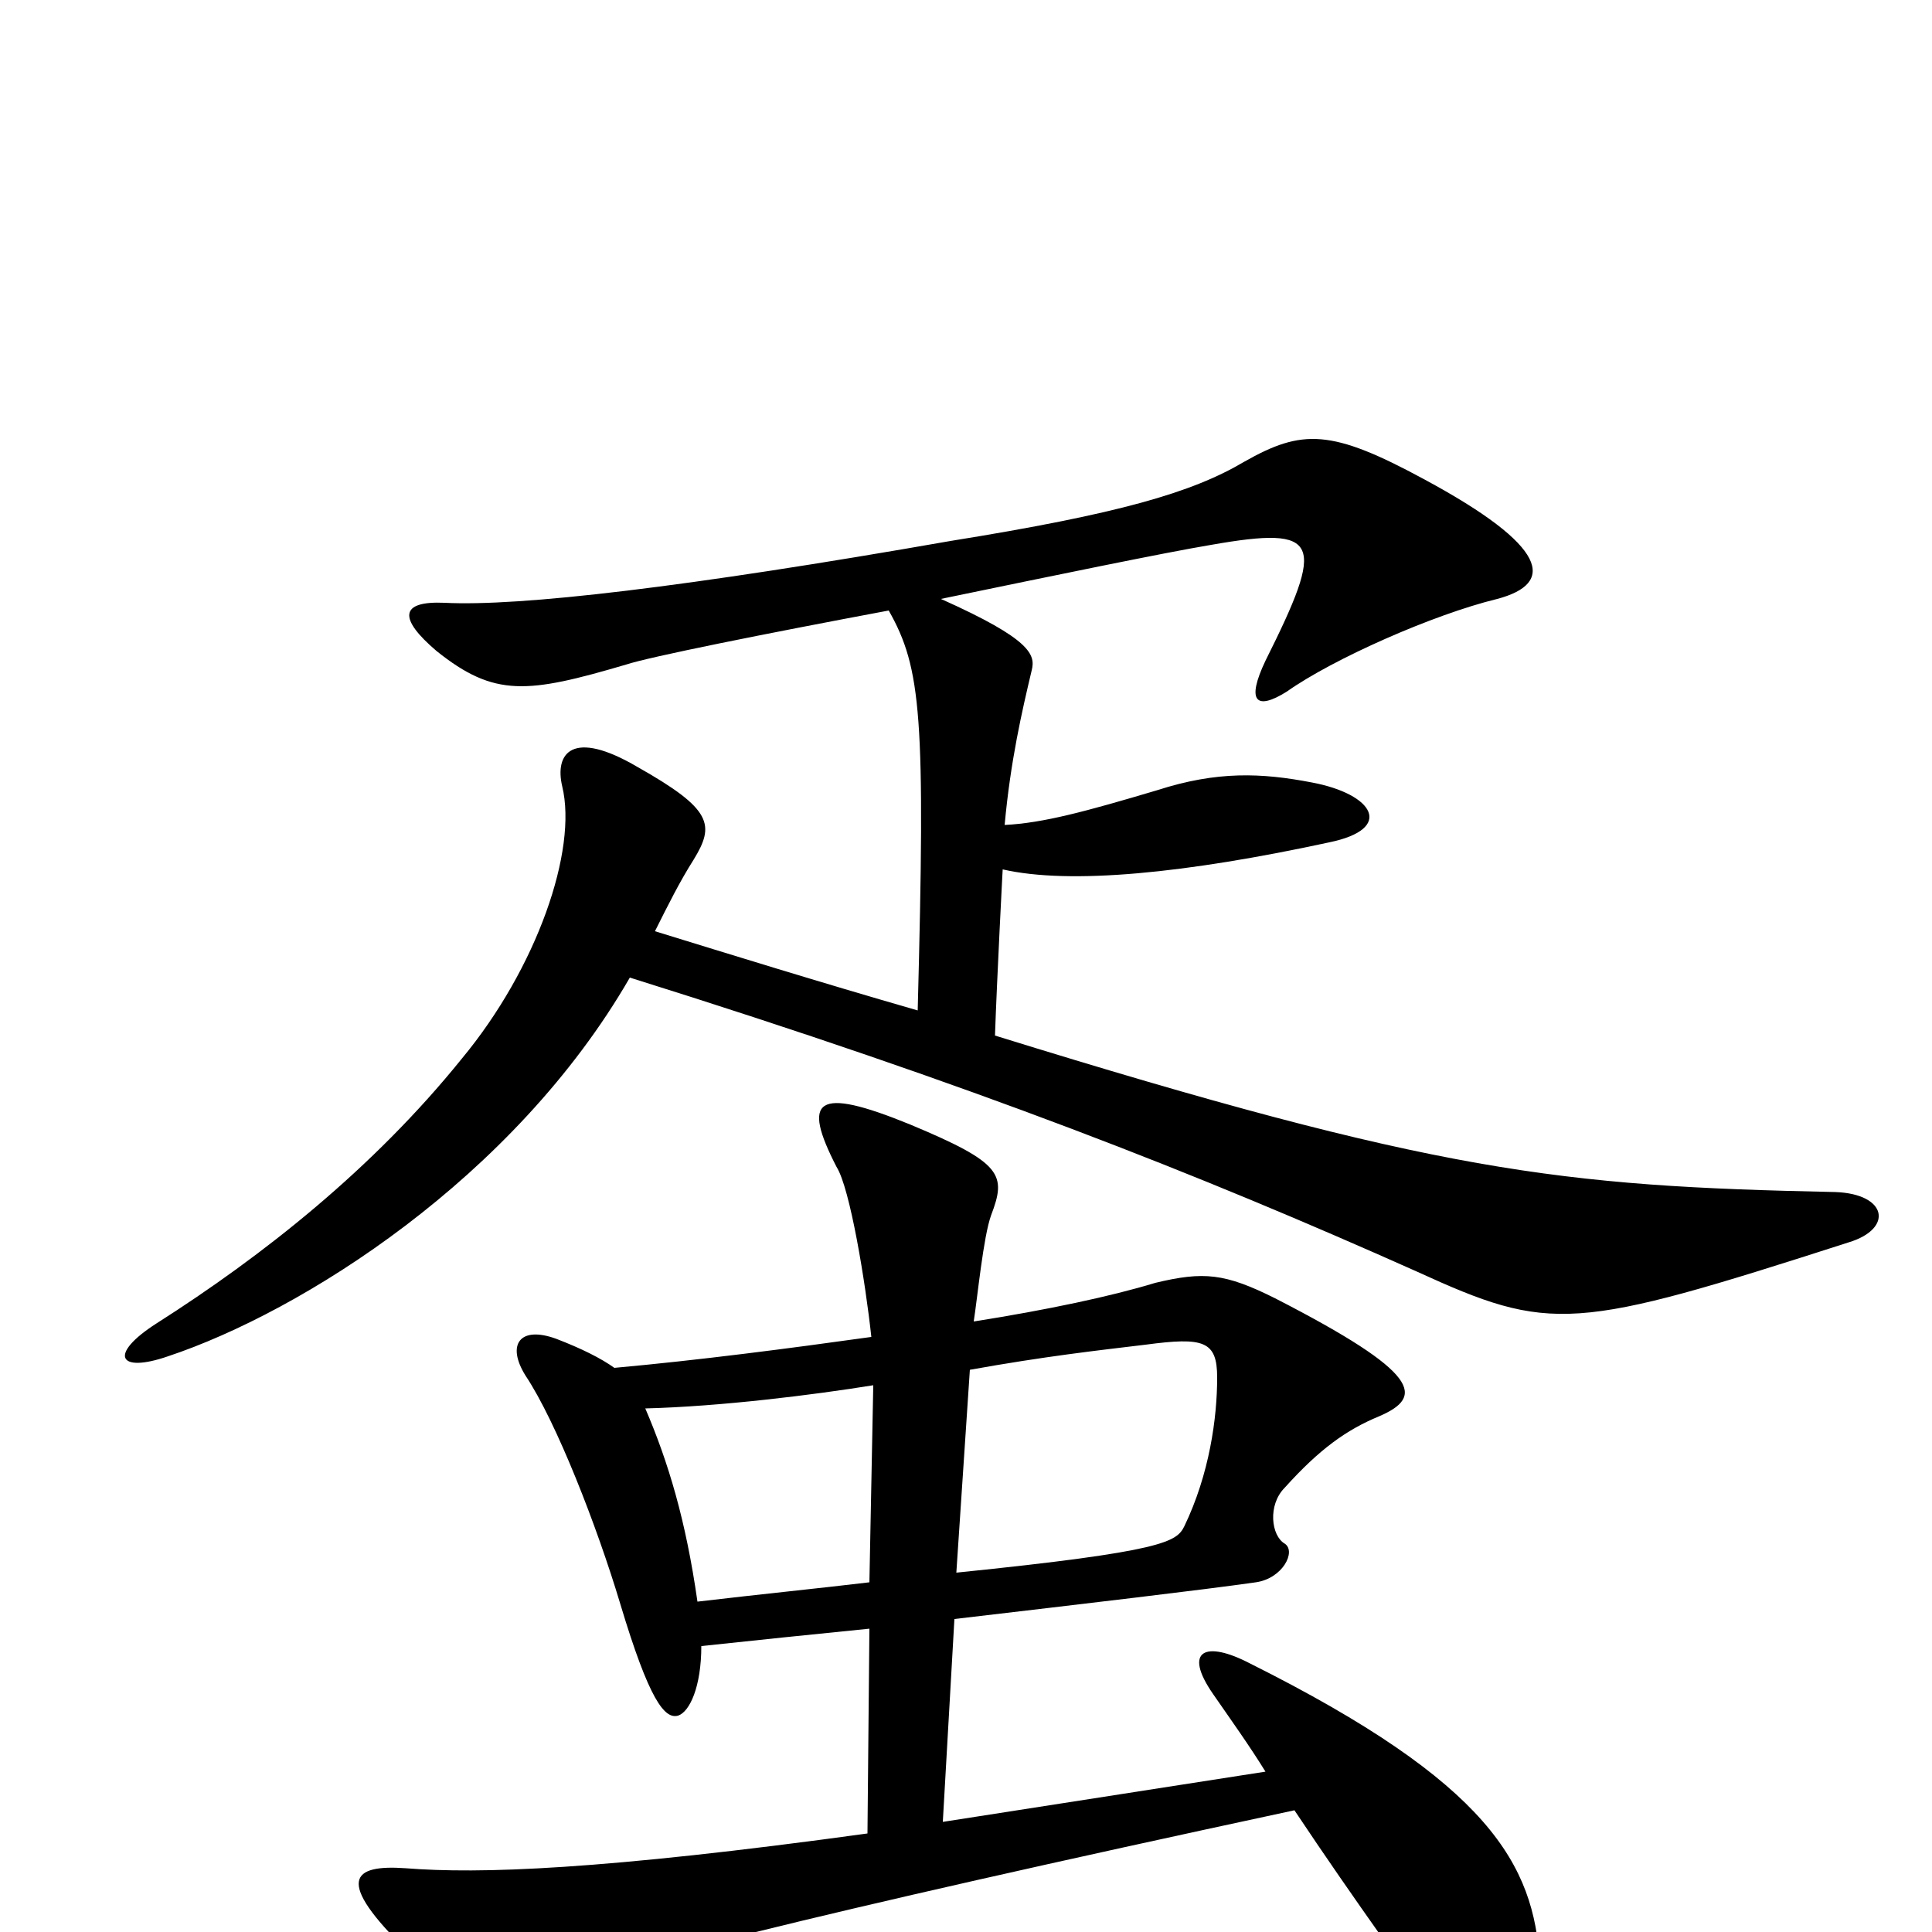 <svg xmlns="http://www.w3.org/2000/svg" viewBox="0 -1000 1000 1000">
	<path fill="#000000" d="M957 -357C980 -364 977 -382 950 -383C807 -386 744 -393 515 -464C516 -493 519 -551 519 -550C554 -542 614 -548 688 -564C722 -571 711 -589 679 -595C653 -600 630 -601 599 -591C562 -580 540 -574 520 -573C523 -606 529 -632 534 -653C536 -661 534 -669 487 -690C545 -702 603 -714 627 -718C684 -728 686 -720 655 -658C645 -637 650 -632 666 -642C690 -659 742 -682 775 -690C805 -698 802 -717 737 -752C689 -778 674 -778 644 -761C617 -745 579 -734 492 -720C355 -696 269 -686 230 -688C207 -689 206 -680 226 -663C256 -639 273 -641 324 -656C336 -660 396 -672 460 -684C477 -654 479 -629 475 -477C423 -492 378 -506 339 -518C346 -532 352 -544 359 -555C370 -573 369 -581 330 -603C296 -623 287 -610 291 -593C299 -560 278 -499 239 -452C193 -395 136 -350 81 -315C56 -299 61 -289 87 -298C156 -321 266 -390 326 -494C505 -438 621 -392 733 -342C803 -310 814 -311 957 -357ZM797 16C794 -35 771 -77 647 -139C624 -151 612 -146 628 -123C637 -110 647 -96 655 -83L488 -57L494 -162C562 -170 622 -177 650 -181C664 -183 671 -197 665 -201C658 -205 656 -221 665 -230C683 -250 697 -260 714 -267C737 -277 736 -289 660 -328C634 -341 623 -342 598 -336C575 -329 542 -322 504 -316C506 -329 509 -360 513 -371C521 -392 519 -398 471 -418C422 -438 415 -431 433 -396C440 -385 448 -336 451 -308C408 -302 362 -296 318 -292C311 -297 301 -302 288 -307C269 -314 262 -304 272 -288C288 -264 309 -210 321 -170C336 -120 344 -110 351 -112C357 -114 363 -127 363 -148C391 -151 420 -154 450 -157L449 -51C311 -32 248 -30 210 -33C182 -35 173 -27 211 10C238 36 252 41 272 34C314 18 414 -8 670 -63C702 -15 732 26 746 46C774 83 799 53 797 16ZM630 -287C630 -266 626 -237 613 -210C609 -202 603 -197 495 -186L502 -291C541 -298 568 -301 593 -304C623 -308 630 -306 630 -287ZM452 -283L450 -181C425 -178 395 -175 361 -171C355 -213 346 -243 334 -271C373 -272 421 -278 452 -283Z"/>
</svg>